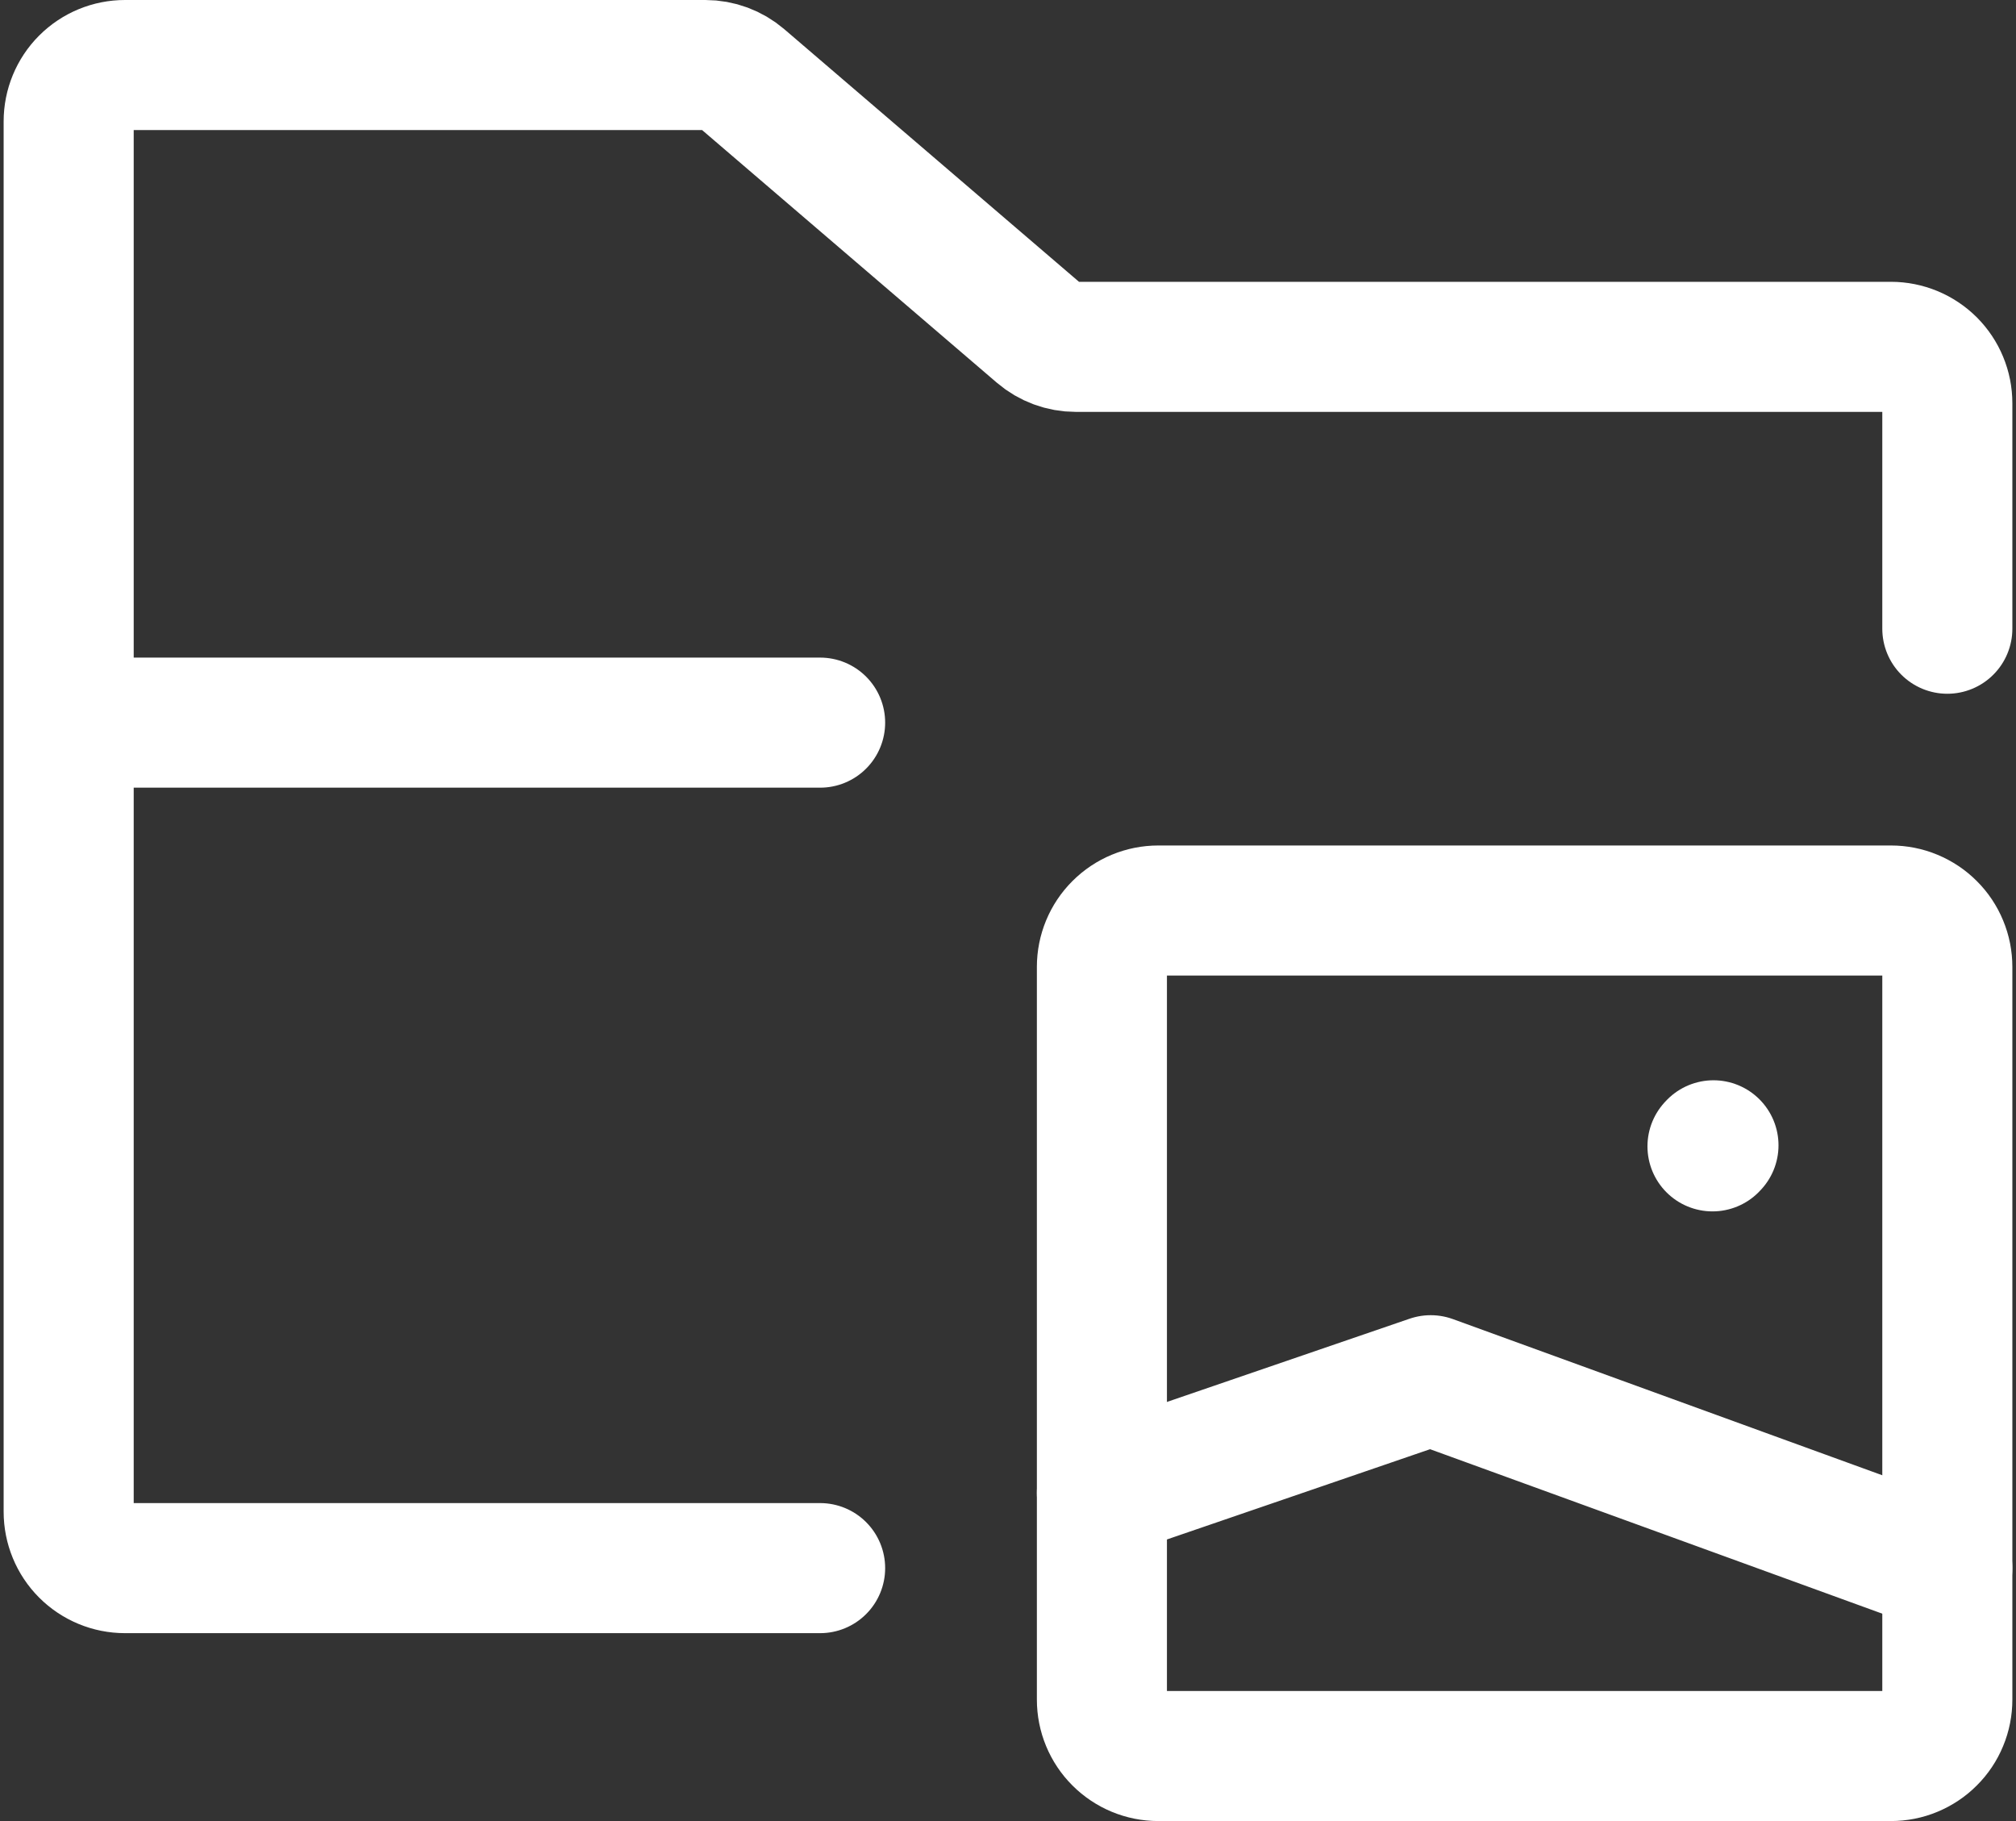 <svg width="31" height="28" viewBox="0 0 31 28" fill="none" xmlns="http://www.w3.org/2000/svg">
<rect x="0" y="0" width="31" height="28" fill="#333333" stroke="none"/>
<path d="M26.333 17.626L26.348 17.61M29.944 14.867V26.133C29.944 26.247 29.922 26.36 29.878 26.465C29.835 26.57 29.771 26.666 29.69 26.746C29.61 26.827 29.514 26.89 29.409 26.934C29.304 26.978 29.191 27 29.078 27H17.811C17.581 27 17.361 26.909 17.198 26.746C17.035 26.584 16.944 26.363 16.944 26.133V14.867C16.944 14.637 17.035 14.416 17.198 14.254C17.361 14.091 17.581 14 17.811 14H29.078C29.191 14 29.304 14.022 29.409 14.066C29.514 14.11 29.61 14.173 29.69 14.254C29.771 14.334 29.835 14.43 29.878 14.535C29.922 14.64 29.944 14.753 29.944 14.867Z" stroke="white" stroke-width="2" stroke-linecap="round" stroke-linejoin="round"/>
<path d="M16.944 22.956L22 21.222L29.944 24.111M1.056 11.111V1.867C1.056 1.637 1.147 1.416 1.309 1.254C1.472 1.091 1.692 1 1.922 1H10.846C11.053 1 11.252 1.074 11.409 1.208L15.979 5.125C16.137 5.26 16.336 5.333 16.543 5.333H29.078C29.192 5.333 29.304 5.356 29.409 5.399C29.515 5.443 29.61 5.507 29.691 5.587C29.771 5.668 29.835 5.763 29.878 5.868C29.922 5.973 29.944 6.086 29.944 6.2V9.667M1.056 11.111V23.244C1.056 23.474 1.147 23.695 1.309 23.857C1.472 24.02 1.692 24.111 1.922 24.111H12.611M1.056 11.111H12.611" stroke="white" stroke-width="2" stroke-linecap="round" stroke-linejoin="round"/>
</svg>
